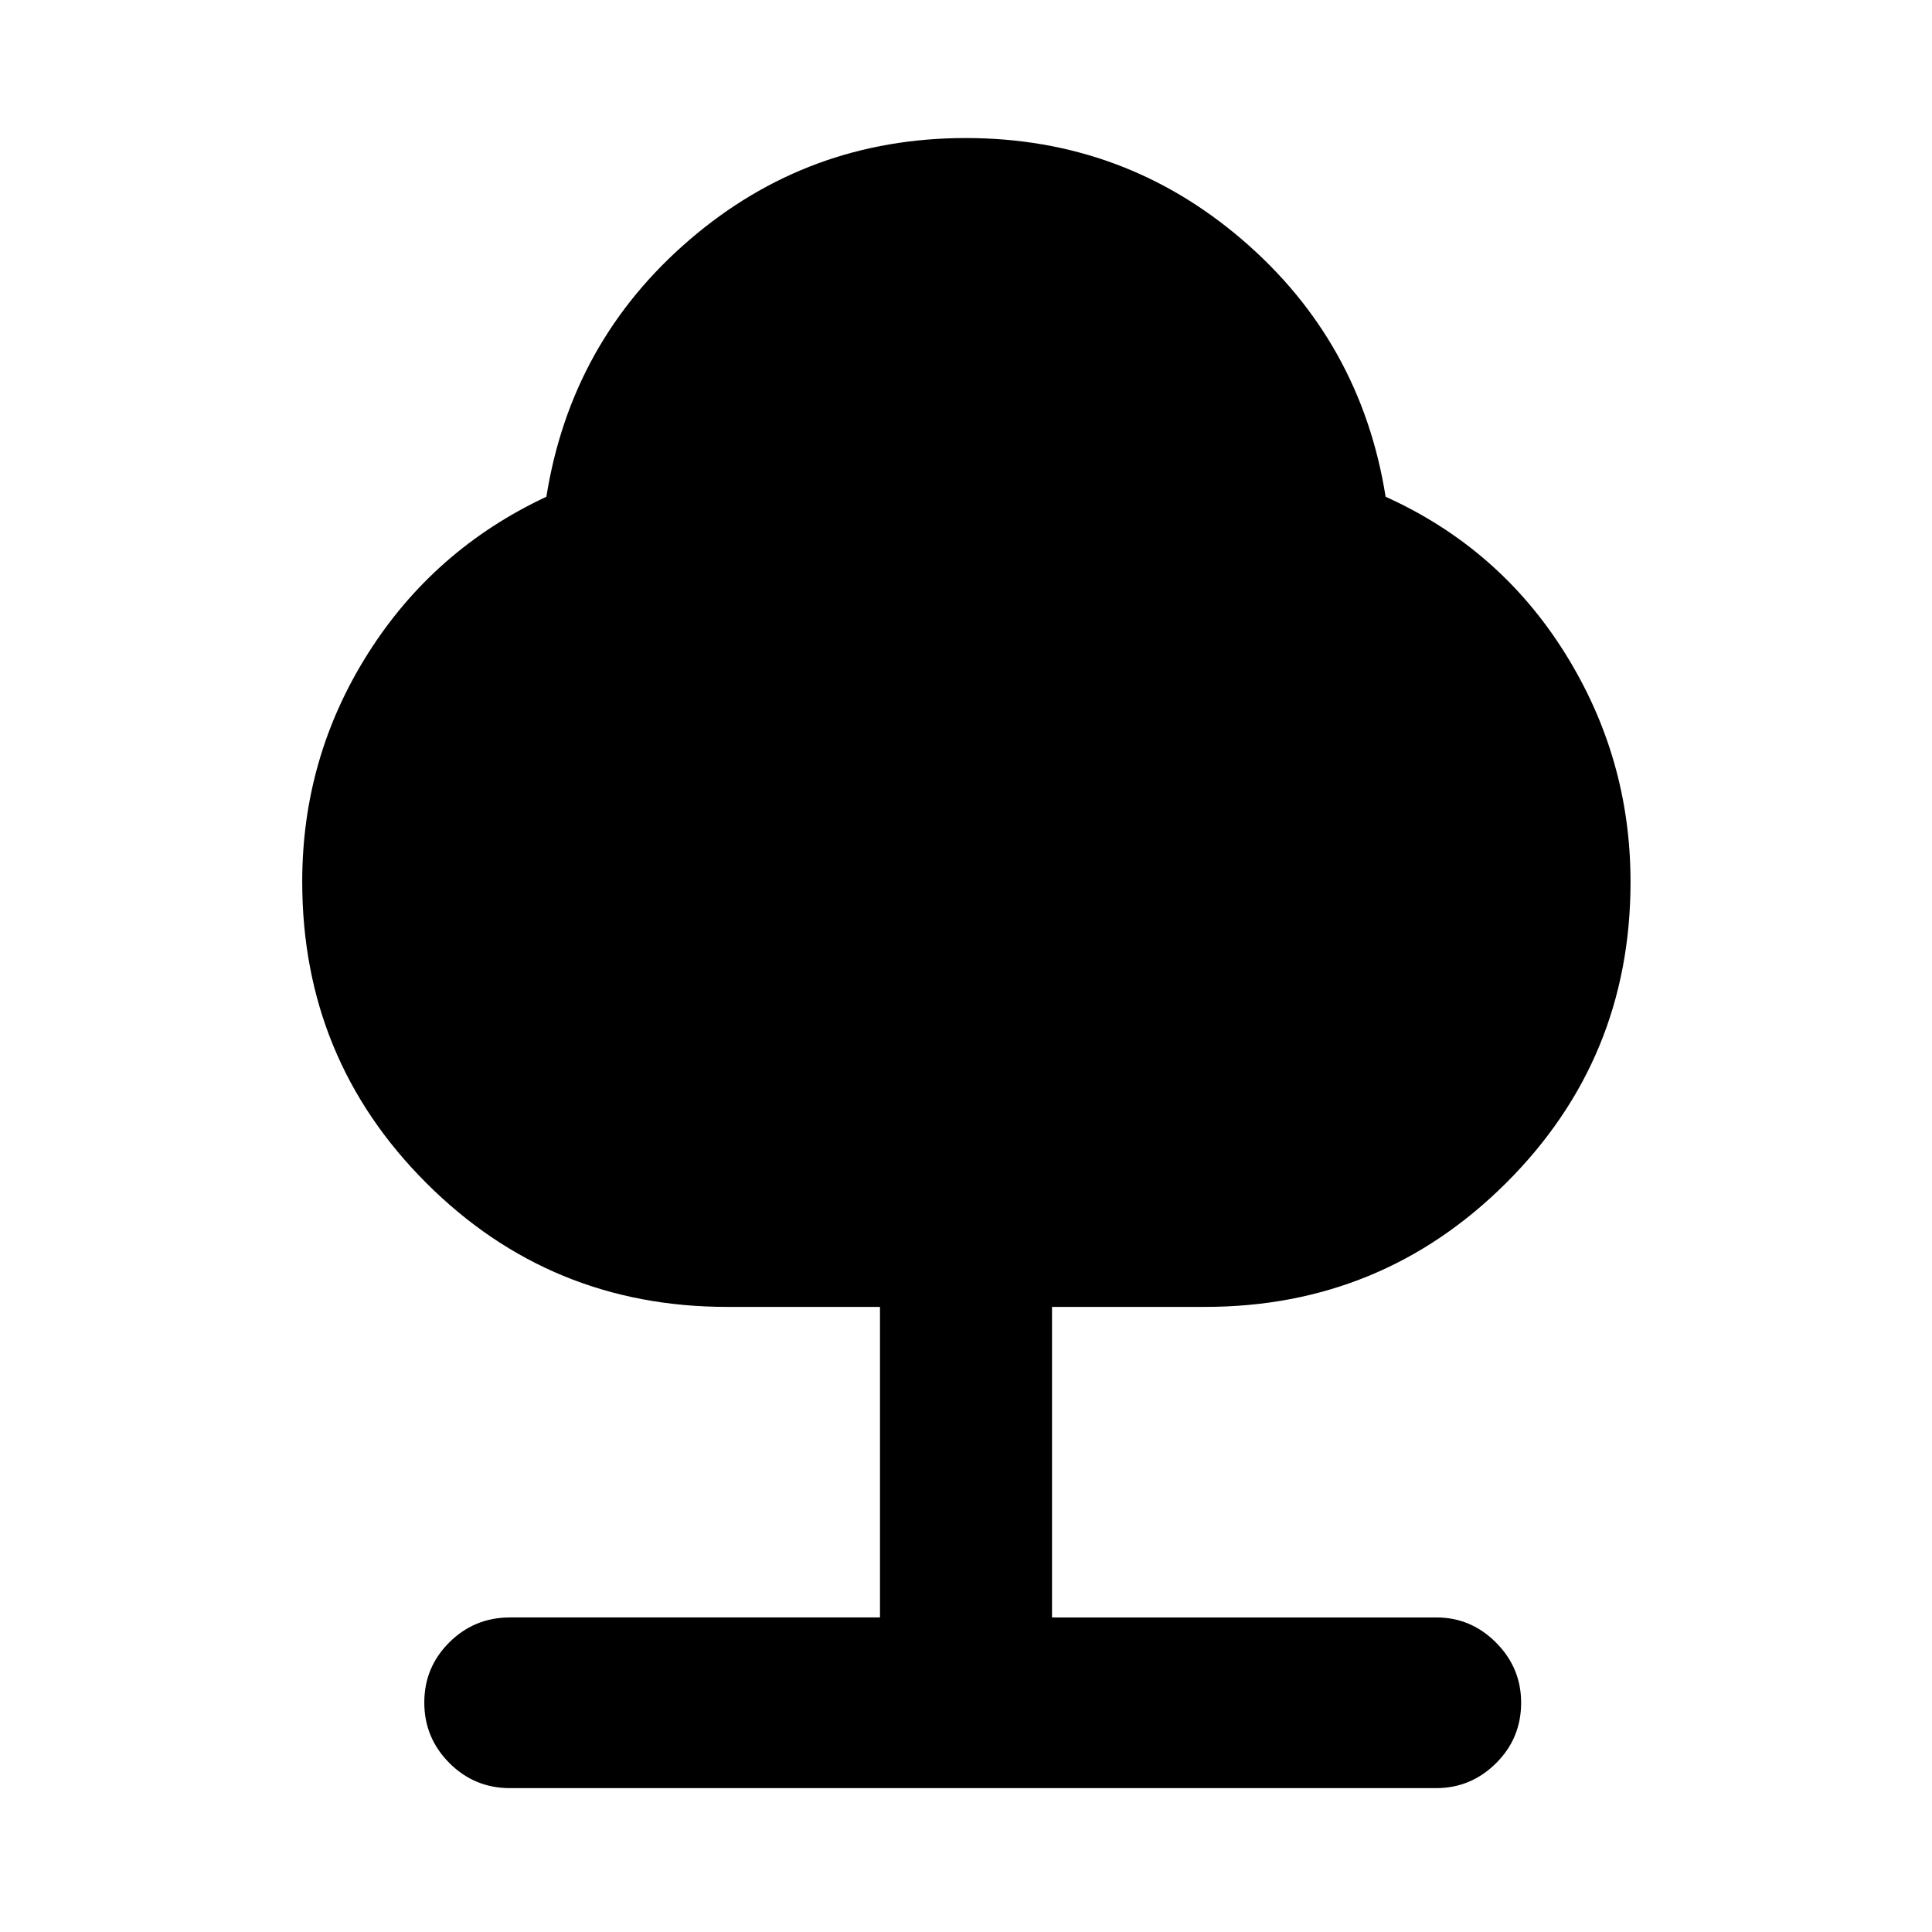 <svg xmlns="http://www.w3.org/2000/svg" height="40" viewBox="0 -960 960 960" width="40"><path d="M437.26-156.3v-154.31h-75.93q-87.95 0-149.55-61.6-61.61-61.61-61.61-149.69 0-61.71 32.68-113.39t88.64-77.88q12.29-77.09 71.11-127.66 58.82-50.58 137.33-50.58 78.5 0 137.39 50.58 58.89 50.57 71.19 127.66 56.46 25.53 89.08 77.65 32.61 52.11 32.61 113.74 0 87.96-61.79 149.57-61.79 61.6-149.74 61.6h-75.93v154.31h190.99q17.2 0 29.66 12.51 12.45 12.51 12.45 29.84 0 17.72-12.48 30.09-12.48 12.37-29.76 12.37H253.4q-17.67 0-30.12-12.49t-12.45-30.04q0-17.54 12.45-29.91 12.45-12.37 30.12-12.37h183.86Z"/></svg>